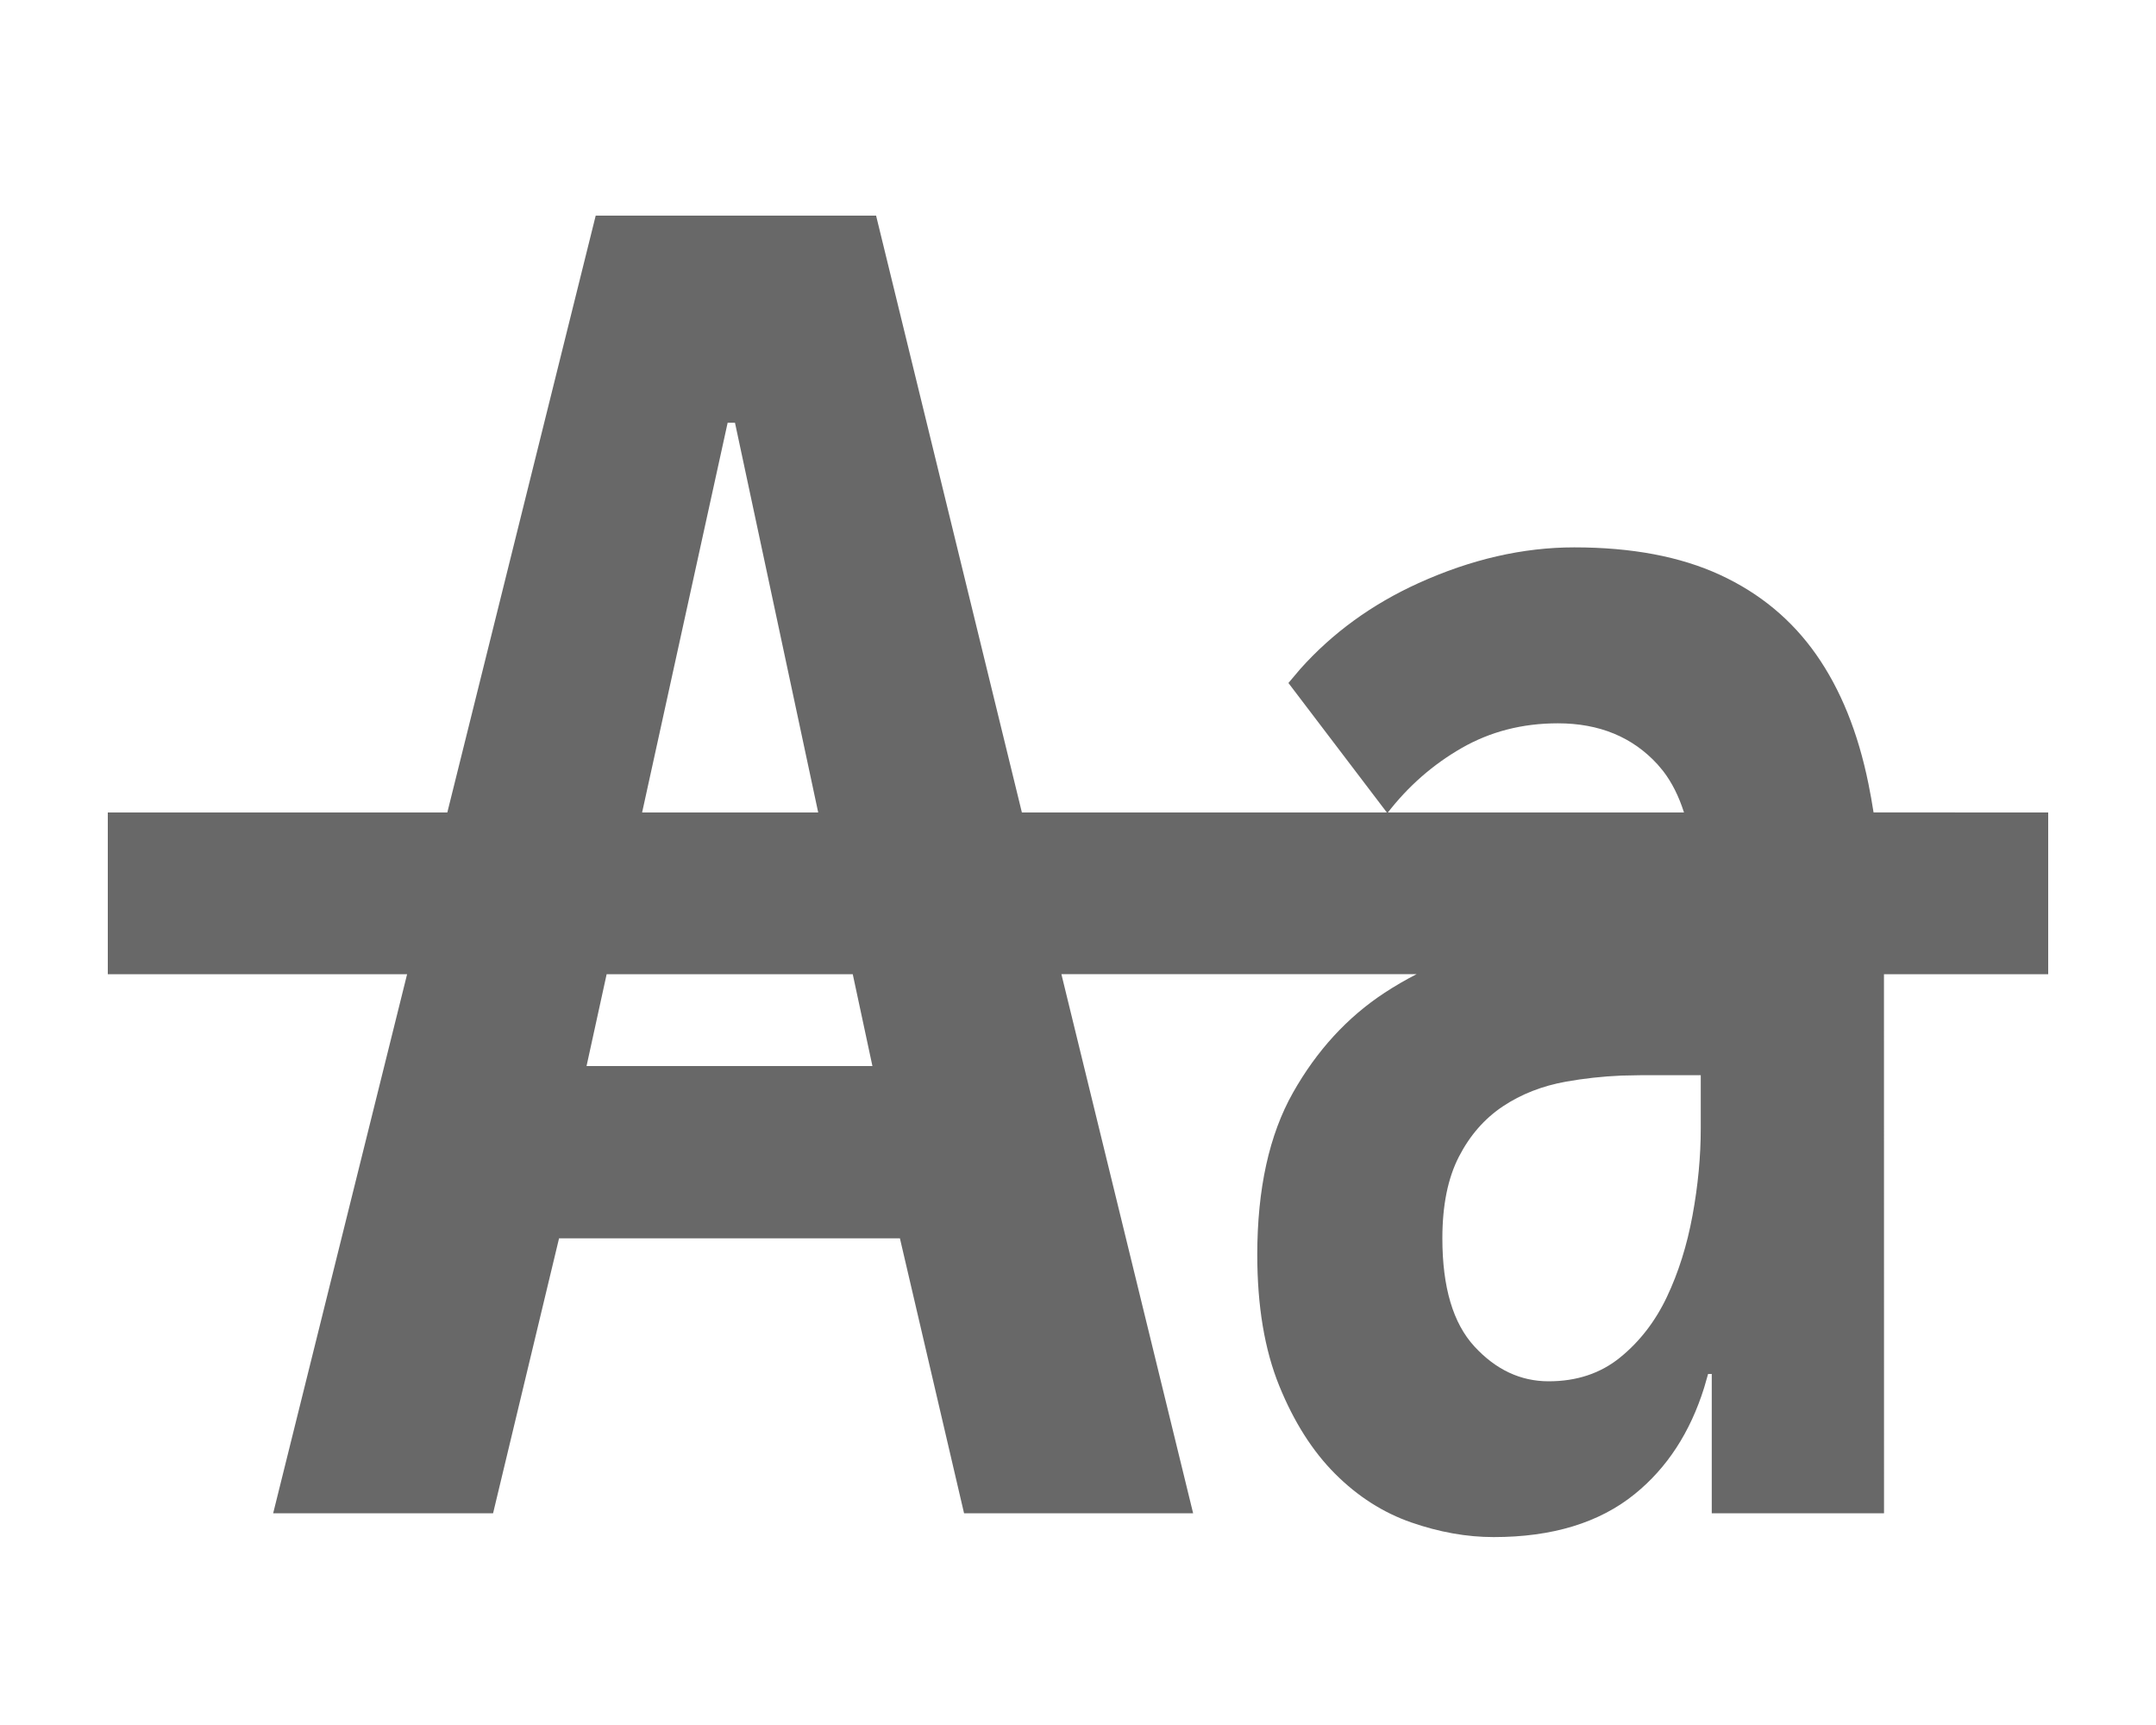 <?xml version="1.0" encoding="UTF-8"?>
<svg width="40px" height="32px" viewBox="0 0 40 32" version="1.1" xmlns="http://www.w3.org/2000/svg" xmlns:xlink="http://www.w3.org/1999/xlink">
    <title>jrs-icon-edit-text</title>
    <g id="jrs-icon-edit-text" stroke="none" stroke-width="1" fill="none" fill-rule="evenodd">
        <path d="M16.254,4 L18.959,15.072 L25.73,15.072 L23.904,12.67 L24.122,12.412 C24.72,11.742 25.452,11.21 26.318,10.817 C27.293,10.375 28.256,10.154 29.208,10.154 C30.273,10.154 31.174,10.324 31.911,10.664 C32.648,11.004 33.243,11.497 33.696,12.143 C34.149,12.789 34.472,13.588 34.665,14.54 C34.7,14.713 34.732,14.89 34.76,15.071 L38,15.072 L38,18.072 L34.953,18.072 L34.954,28.072 L31.758,28.072 L31.758,25.488 L31.69,25.488 L31.617,25.742 C31.357,26.573 30.928,27.231 30.33,27.715 C29.673,28.248 28.8,28.514 27.712,28.514 C27.213,28.514 26.703,28.423 26.182,28.242 C25.661,28.061 25.19,27.76 24.771,27.341 C24.352,26.922 24.006,26.378 23.734,25.709 C23.462,25.04 23.326,24.23 23.326,23.278 C23.326,22.054 23.547,21.051 23.989,20.269 C24.431,19.487 24.998,18.869 25.689,18.416 C25.881,18.29 26.079,18.175 26.283,18.071 L19.692,18.072 L22.136,28.072 L17.886,28.072 L16.696,22.972 L10.372,22.972 L9.148,28.072 L5.068,28.072 L7.553,18.072 L2,18.072 L2,15.072 L8.299,15.072 L11.052,4 L16.254,4 Z M31.554,19.946 L30.432,19.946 L30.078,19.953 C29.728,19.968 29.387,20.006 29.055,20.065 C28.613,20.144 28.222,20.297 27.882,20.524 C27.542,20.751 27.27,21.062 27.066,21.459 C26.862,21.856 26.76,22.36 26.76,22.972 C26.76,23.879 26.958,24.547 27.355,24.978 C27.752,25.409 28.211,25.624 28.732,25.624 C29.253,25.624 29.695,25.477 30.058,25.182 C30.421,24.887 30.71,24.513 30.925,24.06 C31.14,23.607 31.299,23.102 31.401,22.547 C31.503,21.992 31.554,21.453 31.554,20.932 L31.554,20.932 L31.554,19.946 Z M15.821,18.072 L11.255,18.072 L10.882,19.776 L16.186,19.776 L15.821,18.072 Z M13.636,7.842 L13.5,7.842 L11.913,15.072 L15.18,15.072 L13.636,7.842 Z M28.902,13.418 C28.245,13.418 27.65,13.571 27.117,13.877 C26.584,14.183 26.125,14.585 25.74,15.084 L25.749,15.072 L31.243,15.072 C31.147,14.771 31.019,14.516 30.858,14.306 L30.755,14.183 C30.29,13.673 29.673,13.418 28.902,13.418 Z" id="textStrikethrough" fill="#686868" fill-rule="nonzero"></path>
    </g>
</svg>